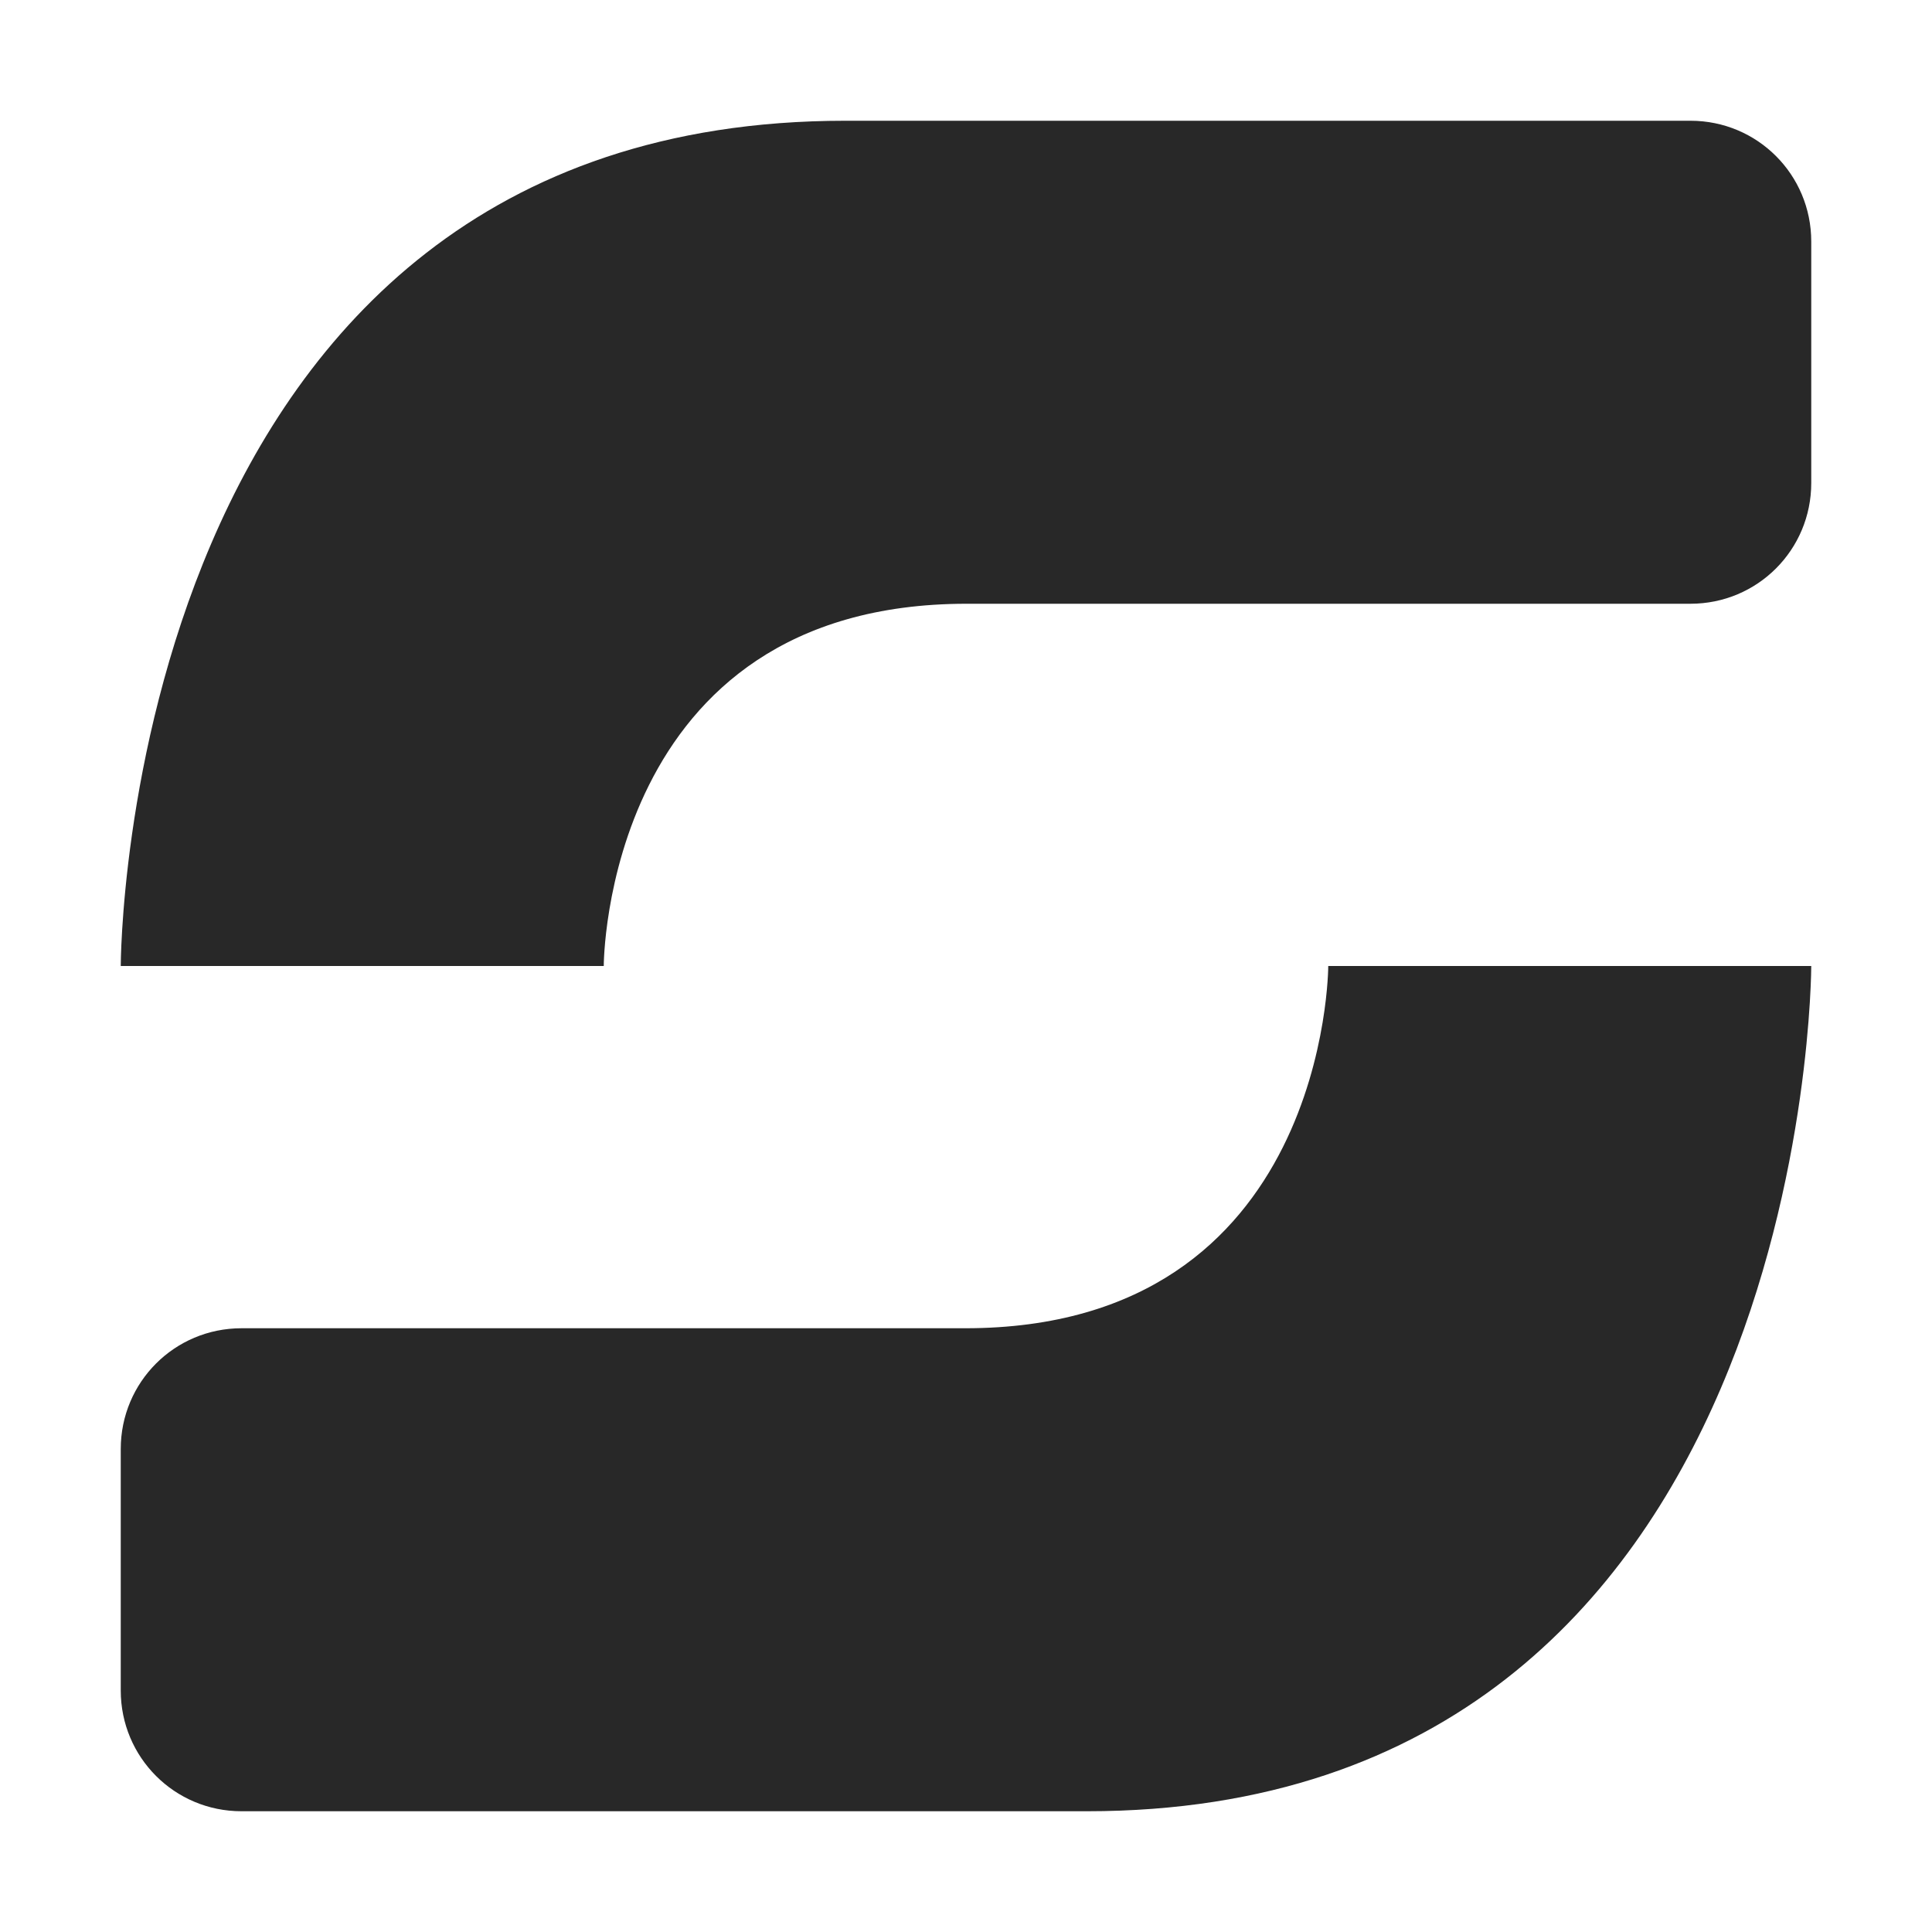 <svg width="16" height="16" version="1.1" xmlns="http://www.w3.org/2000/svg">
  <defs>
    <style type="text/css" id="current-color-scheme">.ColorScheme-Text { color:#282828; } .ColorScheme-Highlight { color:#458588; }</style>
  </defs>
  <path class="ColorScheme-Text" fill="currentColor" d="m7 1c-6 0-6 7-6 7h4s-5.51e-4 -3 3.006-3h5.994c0.554 0 1-0.446 1-1v-2c0-0.554-0.446-1-1-1h-7zm4 7s5.51e-4 3-3.006 3h-5.994c-0.554 0-1 0.446-1 1v2c0 0.554 0.446 1 1 1h7c6 0 6-7 6-7h-4z"/>
</svg>
